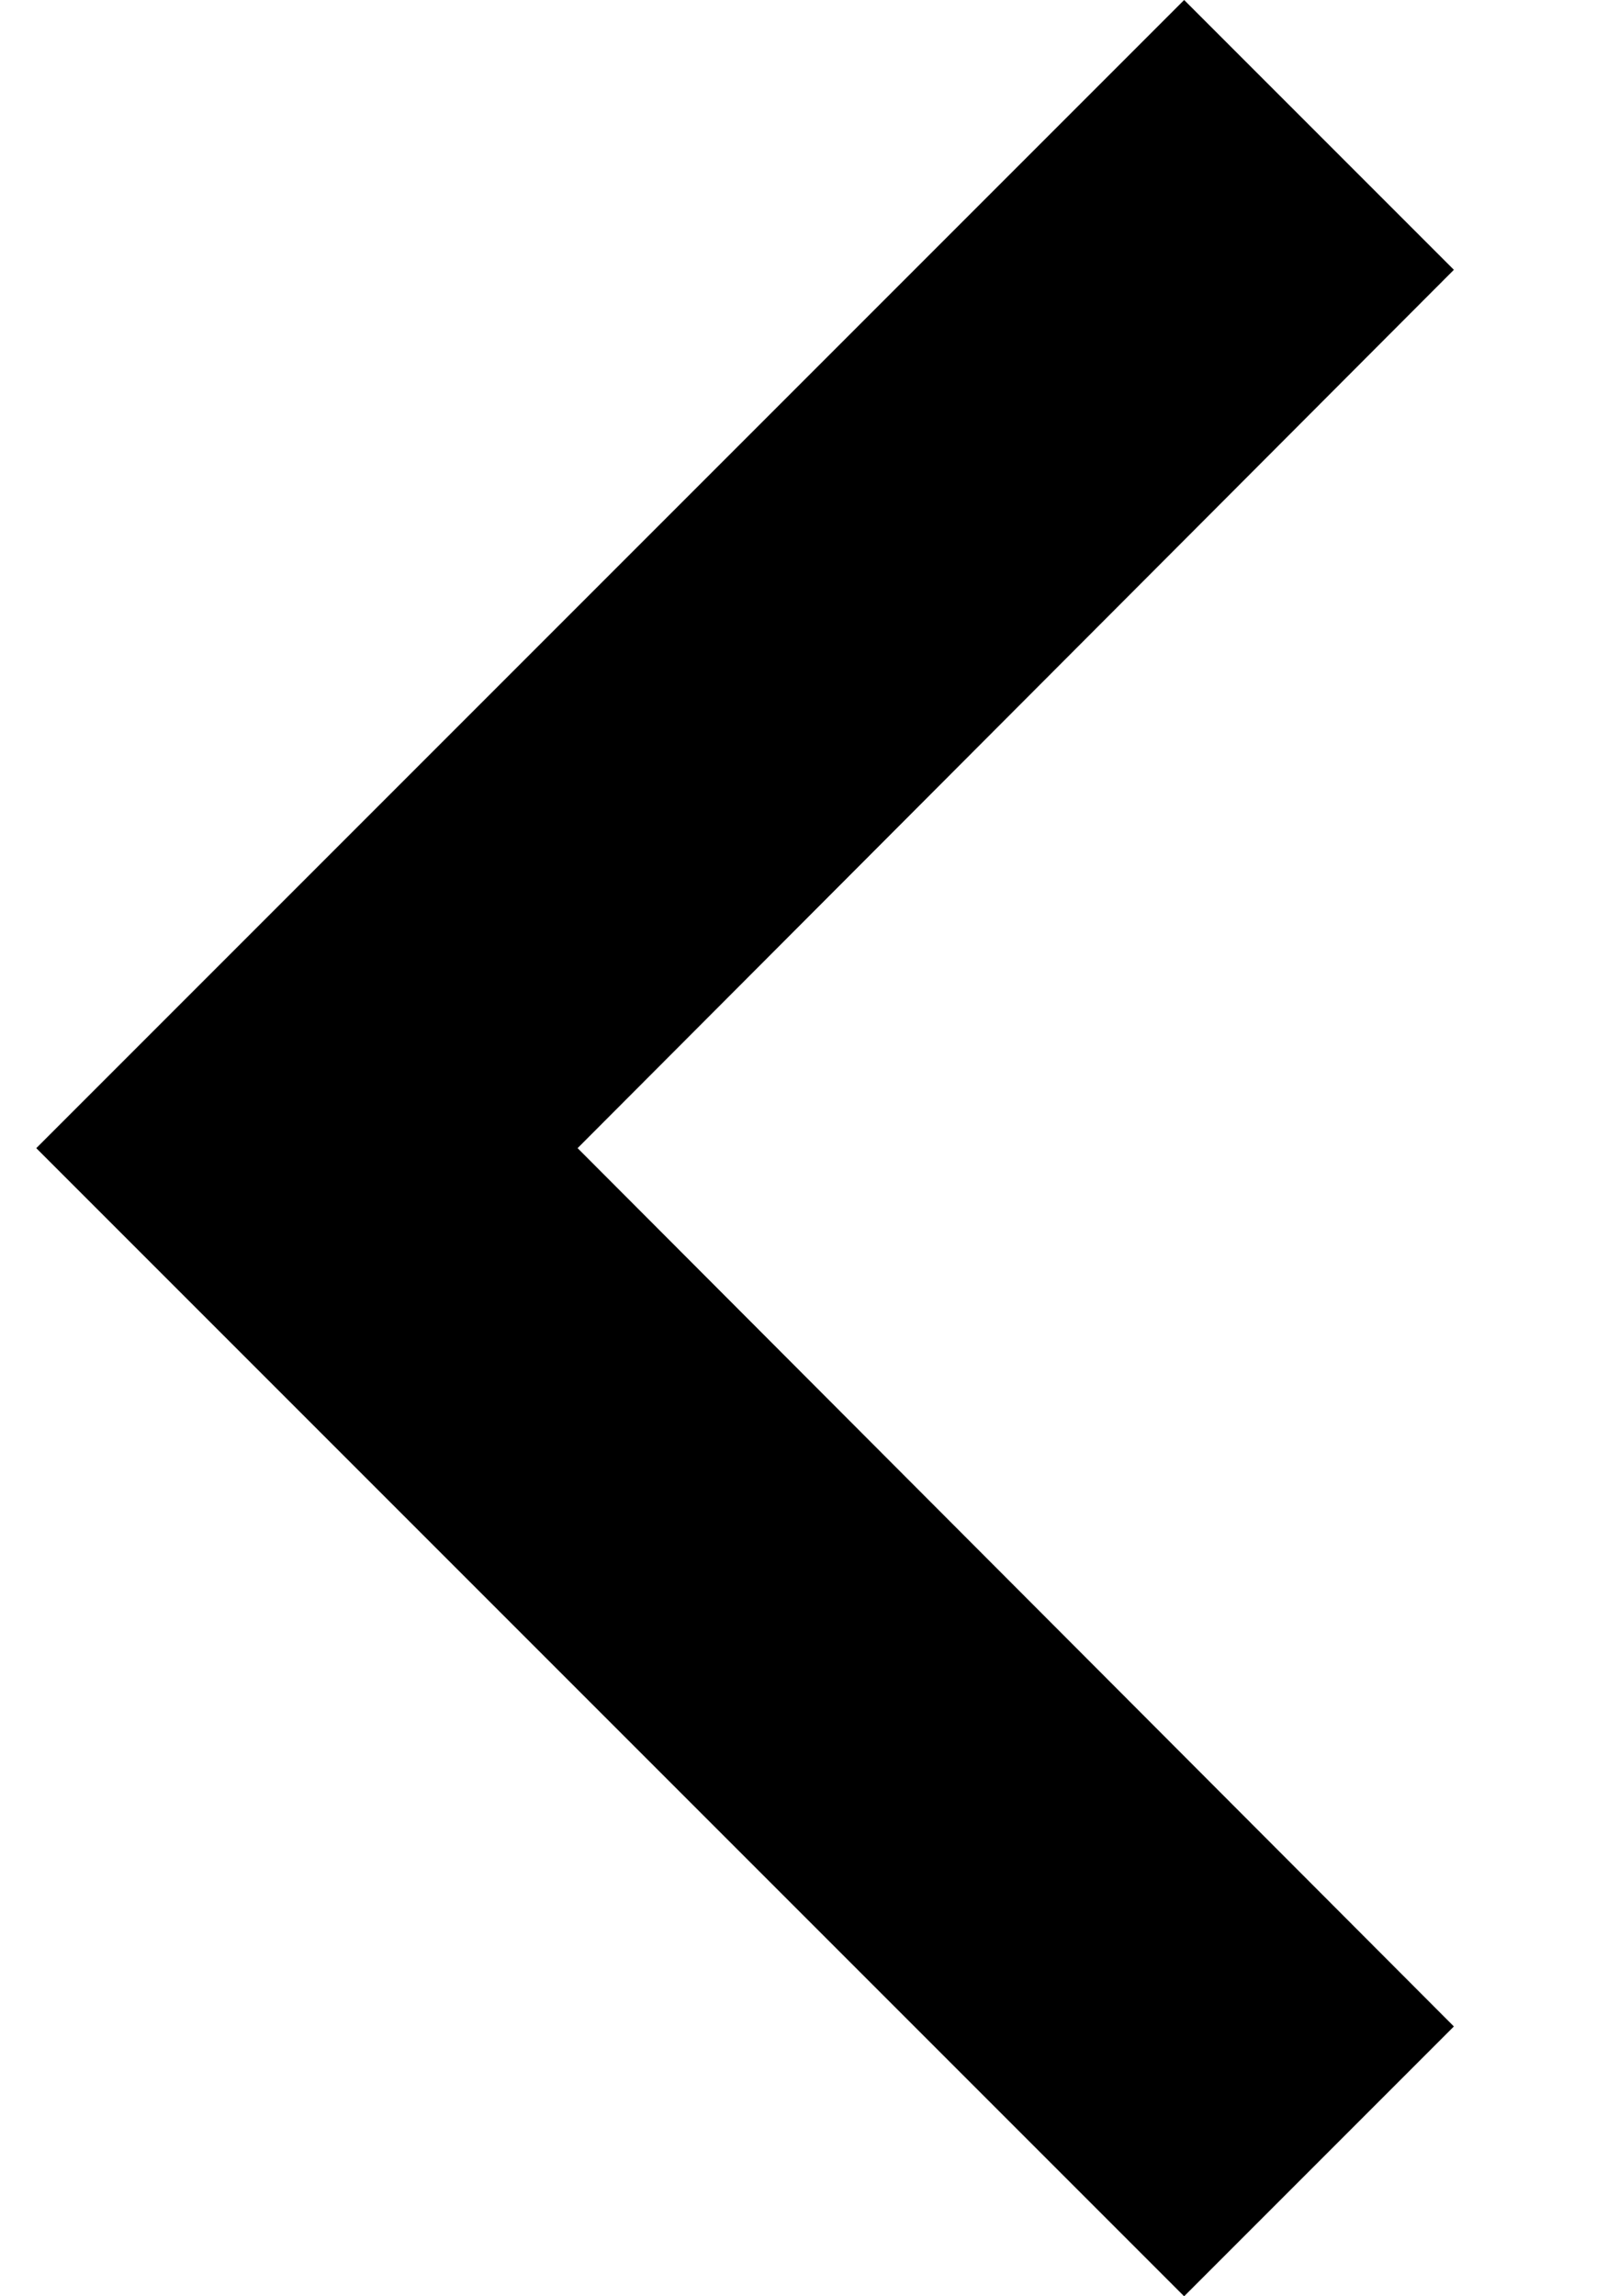 <svg width="7" height="10" viewBox="0 0 7 10" fill="none" xmlns="http://www.w3.org/2000/svg">
    <path d="M6.333 1.175L2.516 5L6.333 8.825L5.158 10L0.158 5L5.158 -0L6.333 1.175Z" fill="currentColor" />
</svg>
    